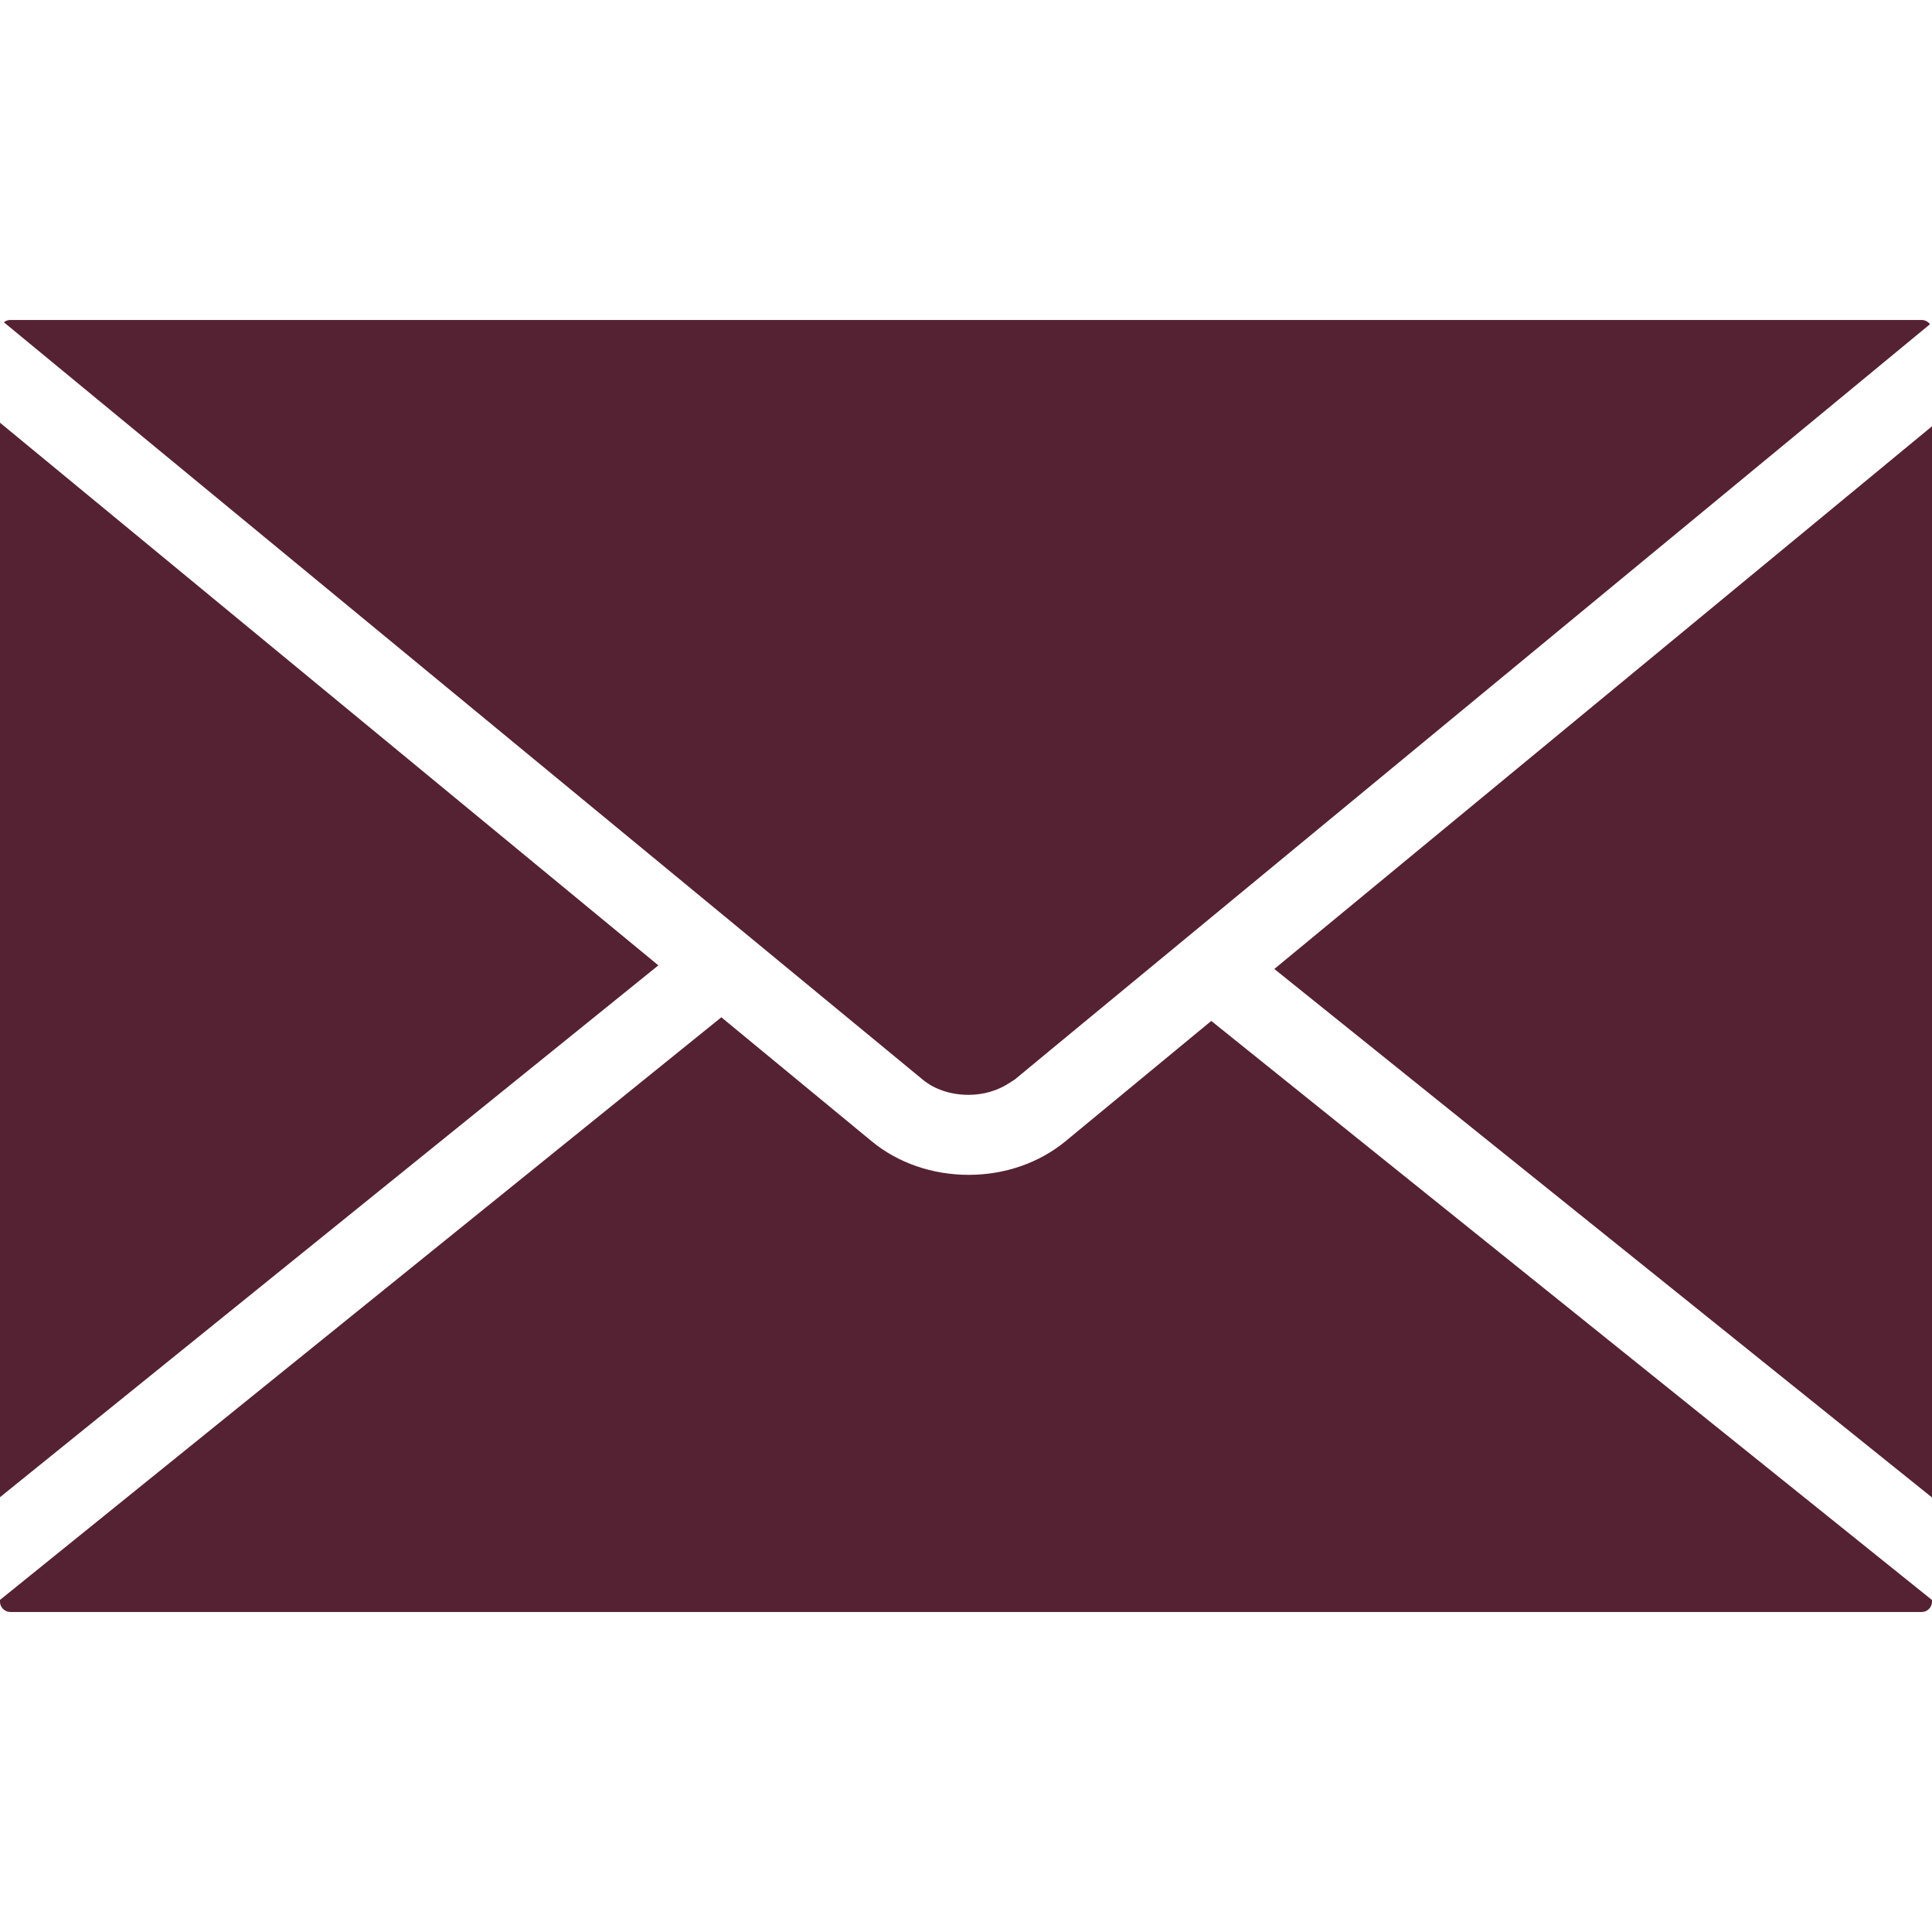 <?xml version="1.0" encoding="UTF-8" standalone="no"?>
<!-- Generator: Adobe Illustrator 16.0.0, SVG Export Plug-In . SVG Version: 6.00 Build 0)  -->

<svg
   xmlns:osb="http://www.openswatchbook.org/uri/2009/osb"
   xmlns:dc="http://purl.org/dc/elements/1.1/"
   xmlns:cc="http://creativecommons.org/ns#"
   xmlns:rdf="http://www.w3.org/1999/02/22-rdf-syntax-ns#"
   xmlns:svg="http://www.w3.org/2000/svg"
   xmlns="http://www.w3.org/2000/svg"
   xmlns:sodipodi="http://sodipodi.sourceforge.net/DTD/sodipodi-0.dtd"
   xmlns:inkscape="http://www.inkscape.org/namespaces/inkscape"
   version="1.1"
   id="Capa_1"
   x="0px"
   y="0px"
   width="612px"
   height="612px"
   viewBox="0 0 612 612"
   style="enable-background:new 0 0 612 612;"
   xml:space="preserve"
   sodipodi:docname="email-filled-closed-envelope.svg"
   inkscape:version="0.92.4 (5da689c313, 2019-01-14)"><defs
   id="defs4706"><linearGradient
     id="linearGradient5260"
     osb:paint="solid"><stop
       style="stop-color:#552233;stop-opacity:1;"
       offset="0"
       id="stop5258" /></linearGradient></defs><sodipodi:namedview
   pagecolor="#ffffff"
   bordercolor="#666666"
   borderopacity="1"
   objecttolerance="10"
   gridtolerance="10"
   guidetolerance="10"
   inkscape:pageopacity="0"
   inkscape:pageshadow="2"
   inkscape:window-width="1920"
   inkscape:window-height="1017"
   id="namedview4704"
   showgrid="false"
   inkscape:zoom="0.38562092"
   inkscape:cx="55.754237"
   inkscape:cy="306"
   inkscape:window-x="-8"
   inkscape:window-y="-8"
   inkscape:window-maximized="1"
   inkscape:current-layer="Capa_1" />
<g
   id="g4671">
	<path
   d="m 306.768,346.814 h 0.131 c 4.615,0 9.176,-1.339 12.866,-3.777 l 1.001,-0.643 c 0.218,-0.142 0.446,-0.271 0.675,-0.424 l 11.658,-9.645 278.259,-229.624 c -0.576,-0.795 -1.557,-1.339 -2.602,-1.339 H 3.233 c -0.751,0 -1.448,0.272 -2.003,0.729 l 291.125,239.954 c 3.669,3.038 8.904,4.769 14.413,4.769 z M 0,133.899 v 340.37 L 208.55,305.798 Z M 403.668,306.941 612,474.356 V 135.031 Z m -66.237,54.644 c -8.305,6.814 -19.168,10.57 -30.576,10.57 -11.451,0 -22.304,-3.734 -30.587,-10.516 L 228.503,322.245 0,506.806 v 0.587 c 0,1.753 1.502,3.244 3.276,3.244 h 605.491 c 1.741,0 3.232,-1.491 3.232,-3.255 v -0.544 L 383.693,323.4 Z"
   id="path4669"
   style="fill:url(#linearGradient5260)"
   inkscape:connector-curvature="0" />
</g>
<g
   id="g4673">
</g>
<g
   id="g4675">
</g>
<g
   id="g4677">
</g>
<g
   id="g4679">
</g>
<g
   id="g4681">
</g>
<g
   id="g4683">
</g>
<g
   id="g4685">
</g>
<g
   id="g4687">
</g>
<g
   id="g4689">
</g>
<g
   id="g4691">
</g>
<g
   id="g4693">
</g>
<g
   id="g4695">
</g>
<g
   id="g4697">
</g>
<g
   id="g4699">
</g>
<g
   id="g4701">
</g>
</svg>